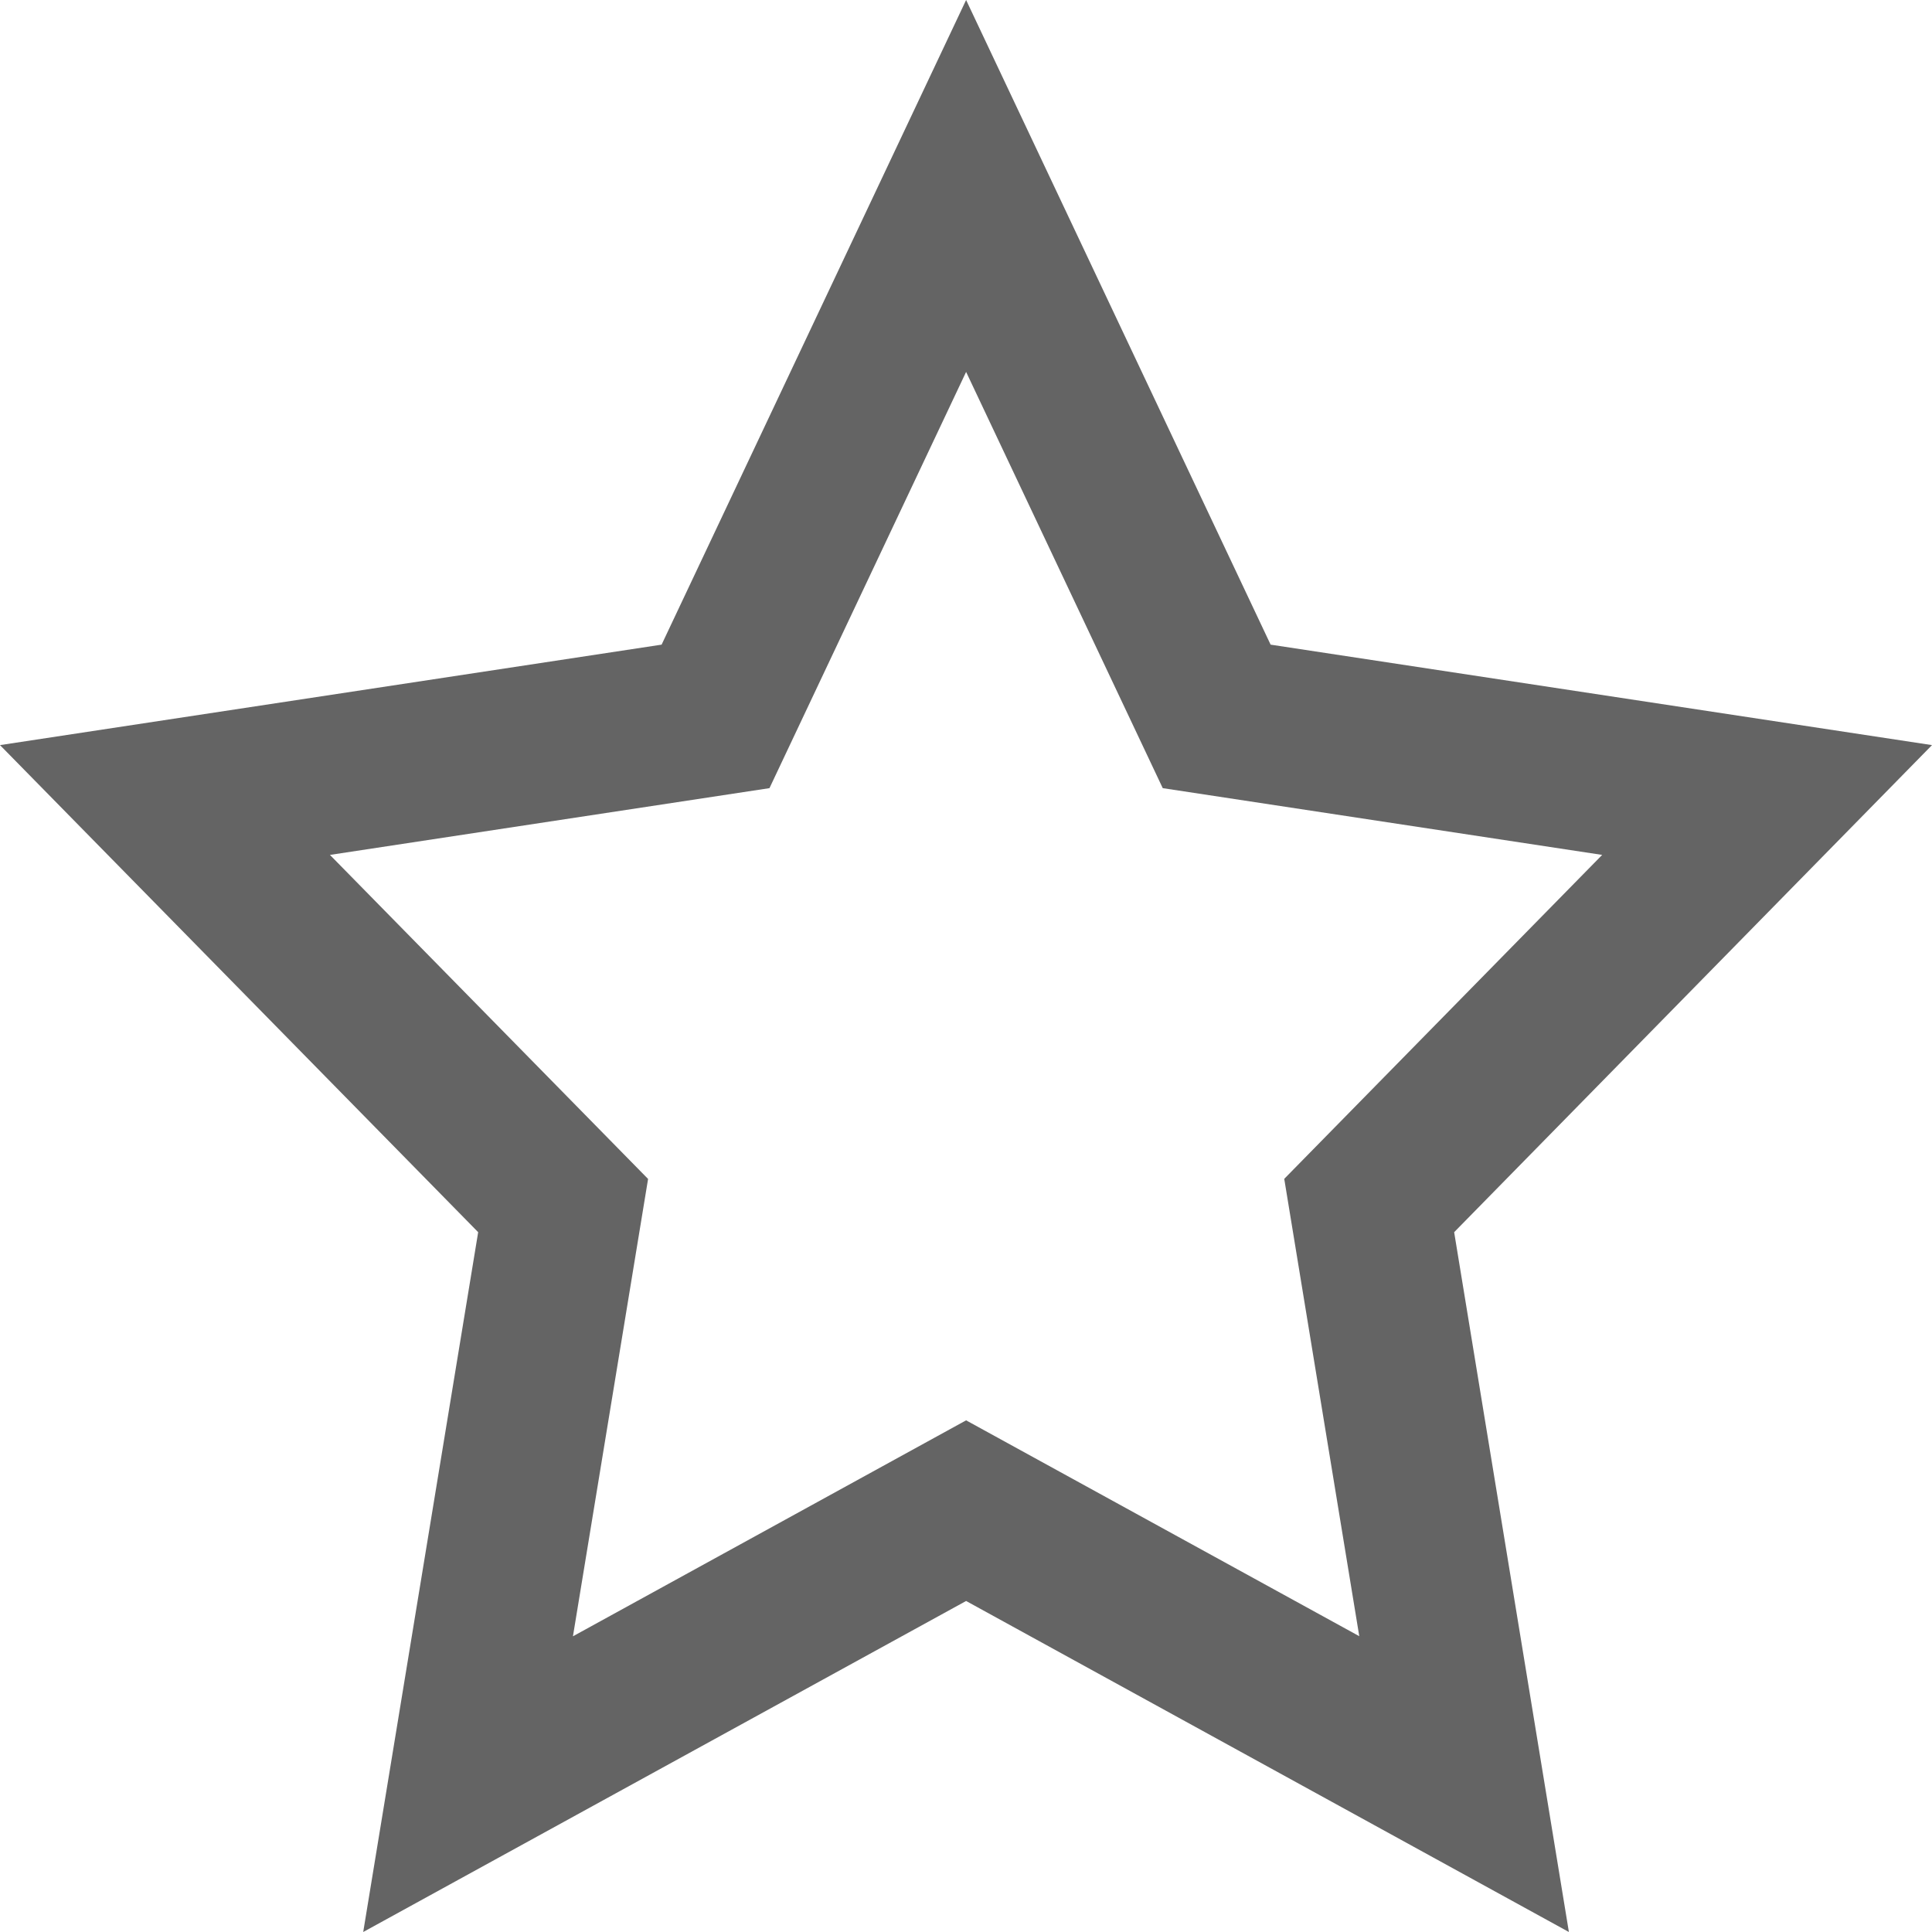<svg xmlns="http://www.w3.org/2000/svg" viewBox="0 0 18 18"><path d="M9.001,3.465l1.832,3.878,4.094.622L11.965,10.983l.699,4.261L9.001,13.233,5.338,15.245l.7-4.261L3.074,7.965l4.095-.622L9.001,3.465M9.001,0,6.164,6.006,0,6.942l4.455,4.538L3.384,18l5.617-3.084L14.617,18l-1.069-6.52L18,6.942l-6.162-.936L9.001,0Z" fill="#646464"/></svg>